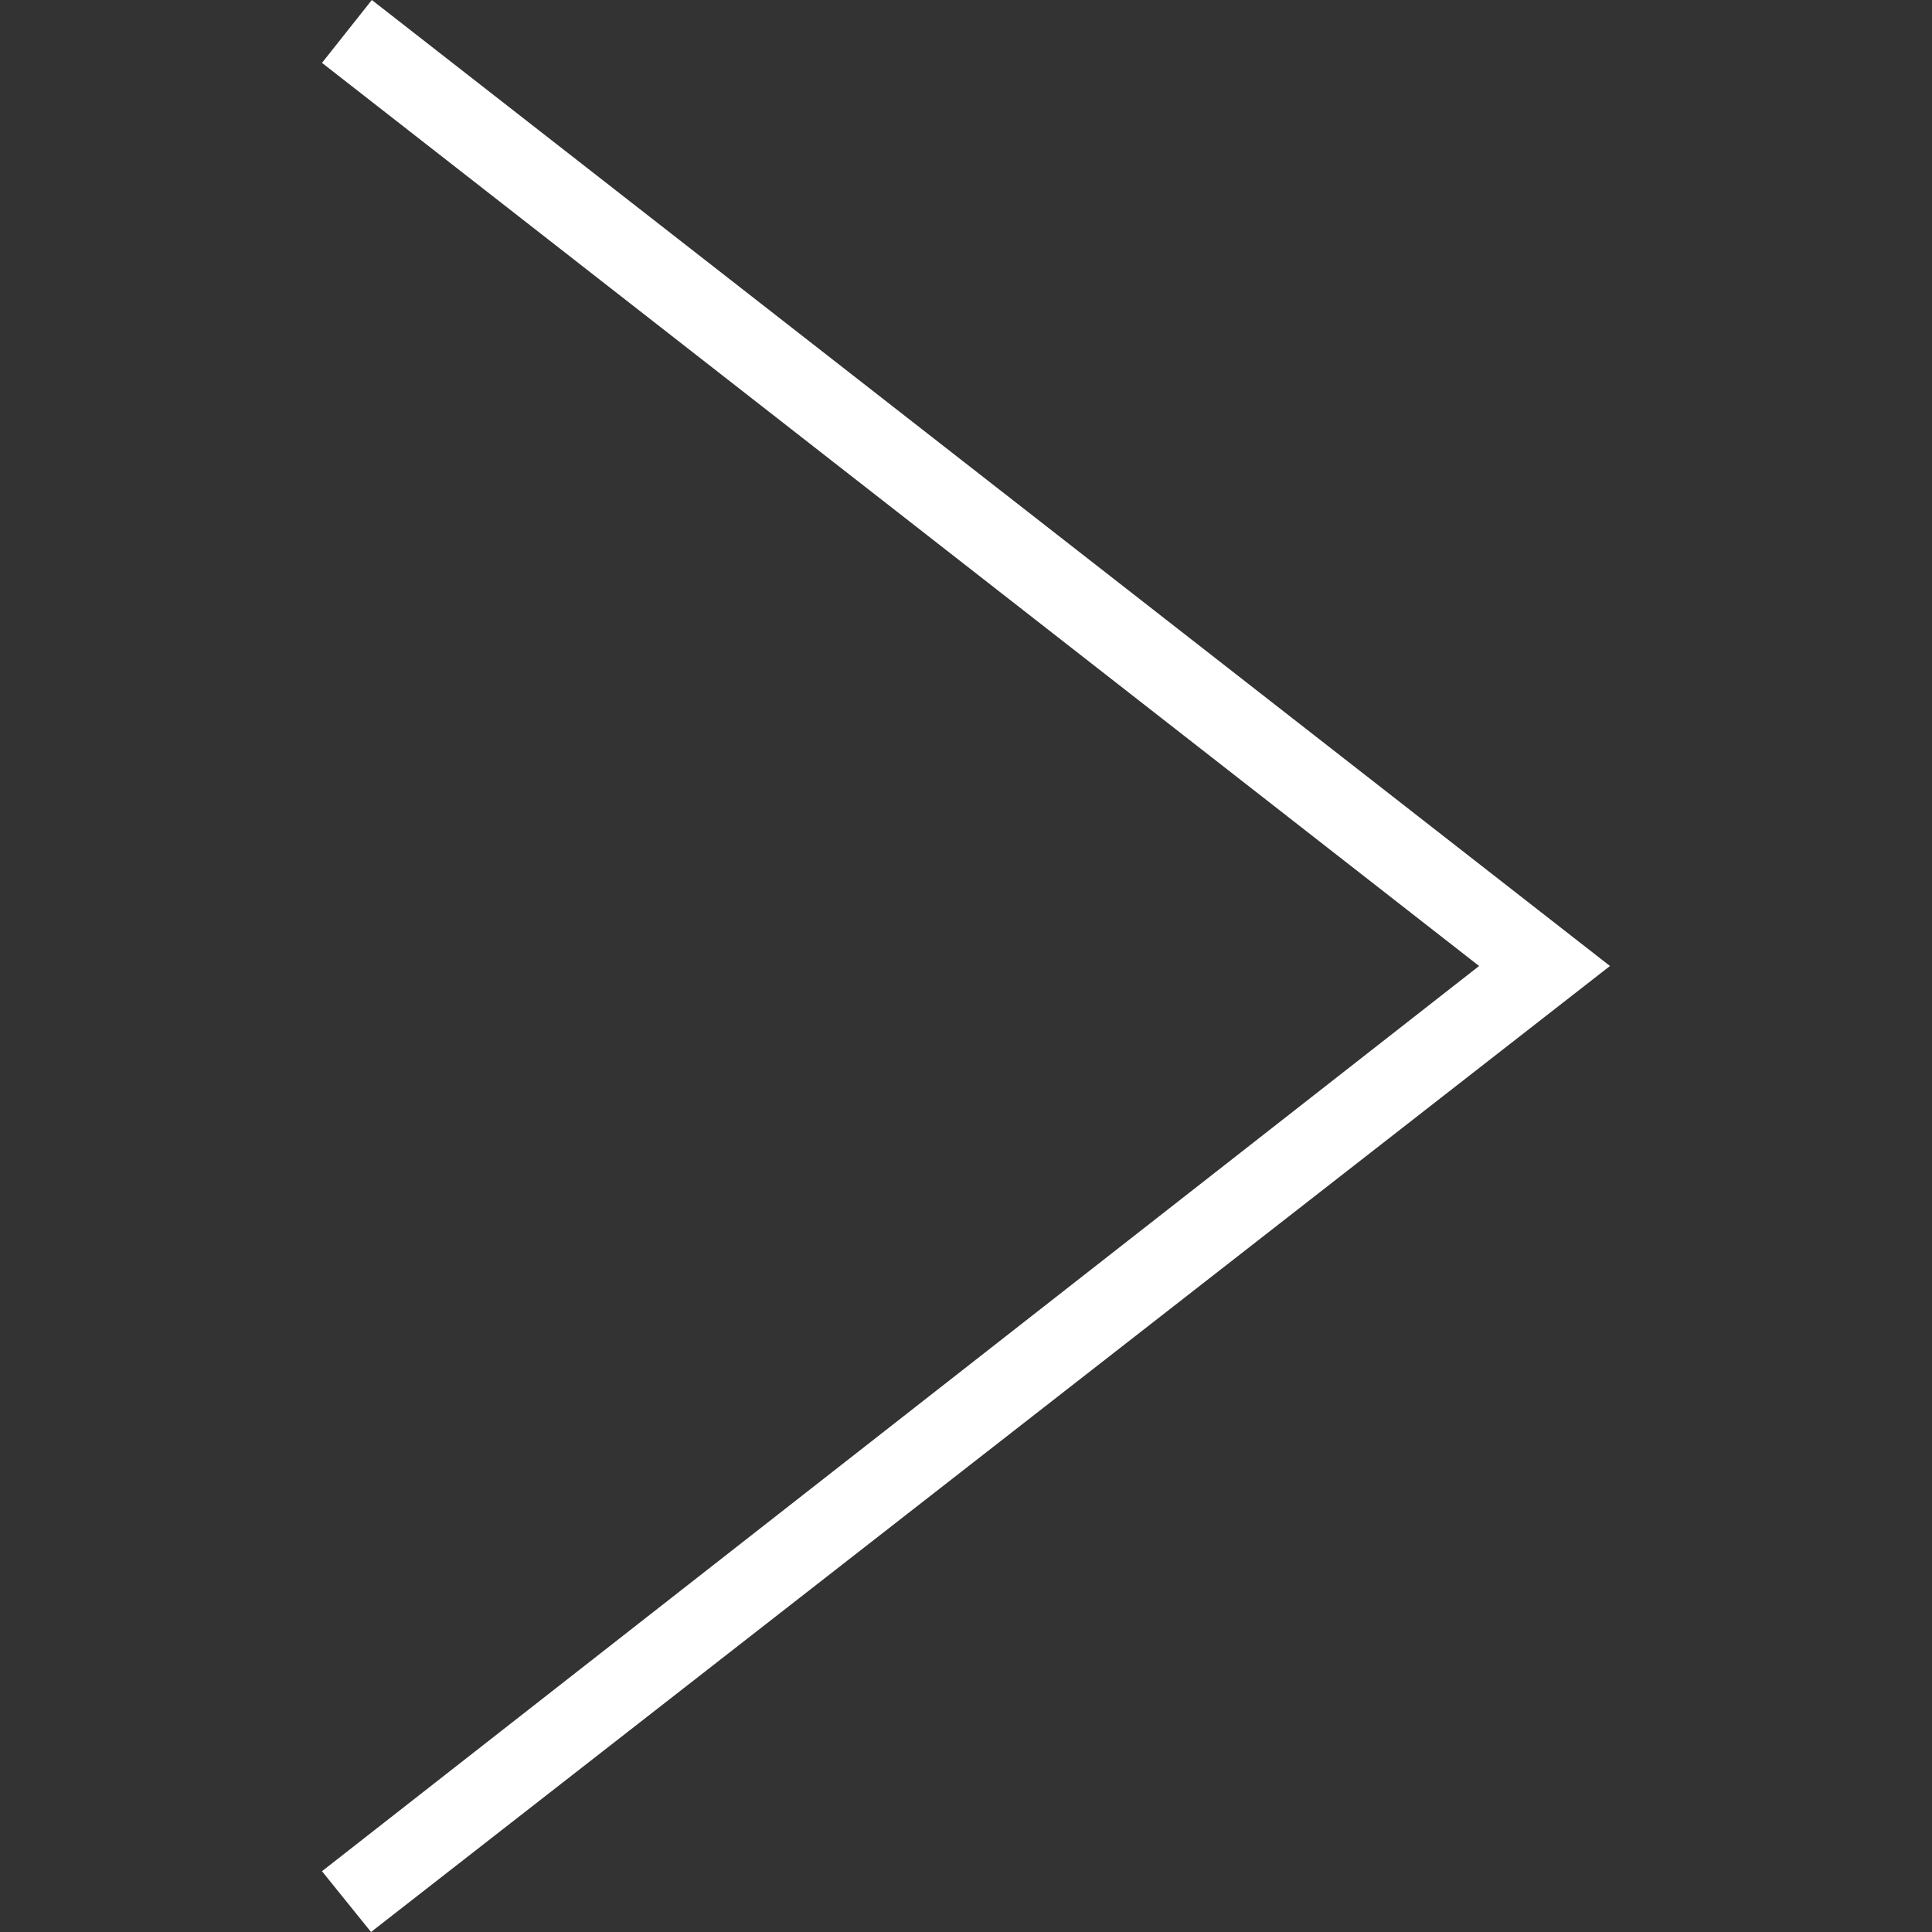 <svg width="50" height="50" viewBox="0 0 50 50" fill="none" xmlns="http://www.w3.org/2000/svg">
<rect x="0" y="0" width="50" height="50" fill="#333333" stroke="none"/>
<path fill-rule="evenodd" clip-rule="evenodd" d="M8.333 48.427L38.279 25L8.333 1.627L9.623 0L41.666 25L9.602 50L8.333 48.427Z" fill="white"/>
</svg>
